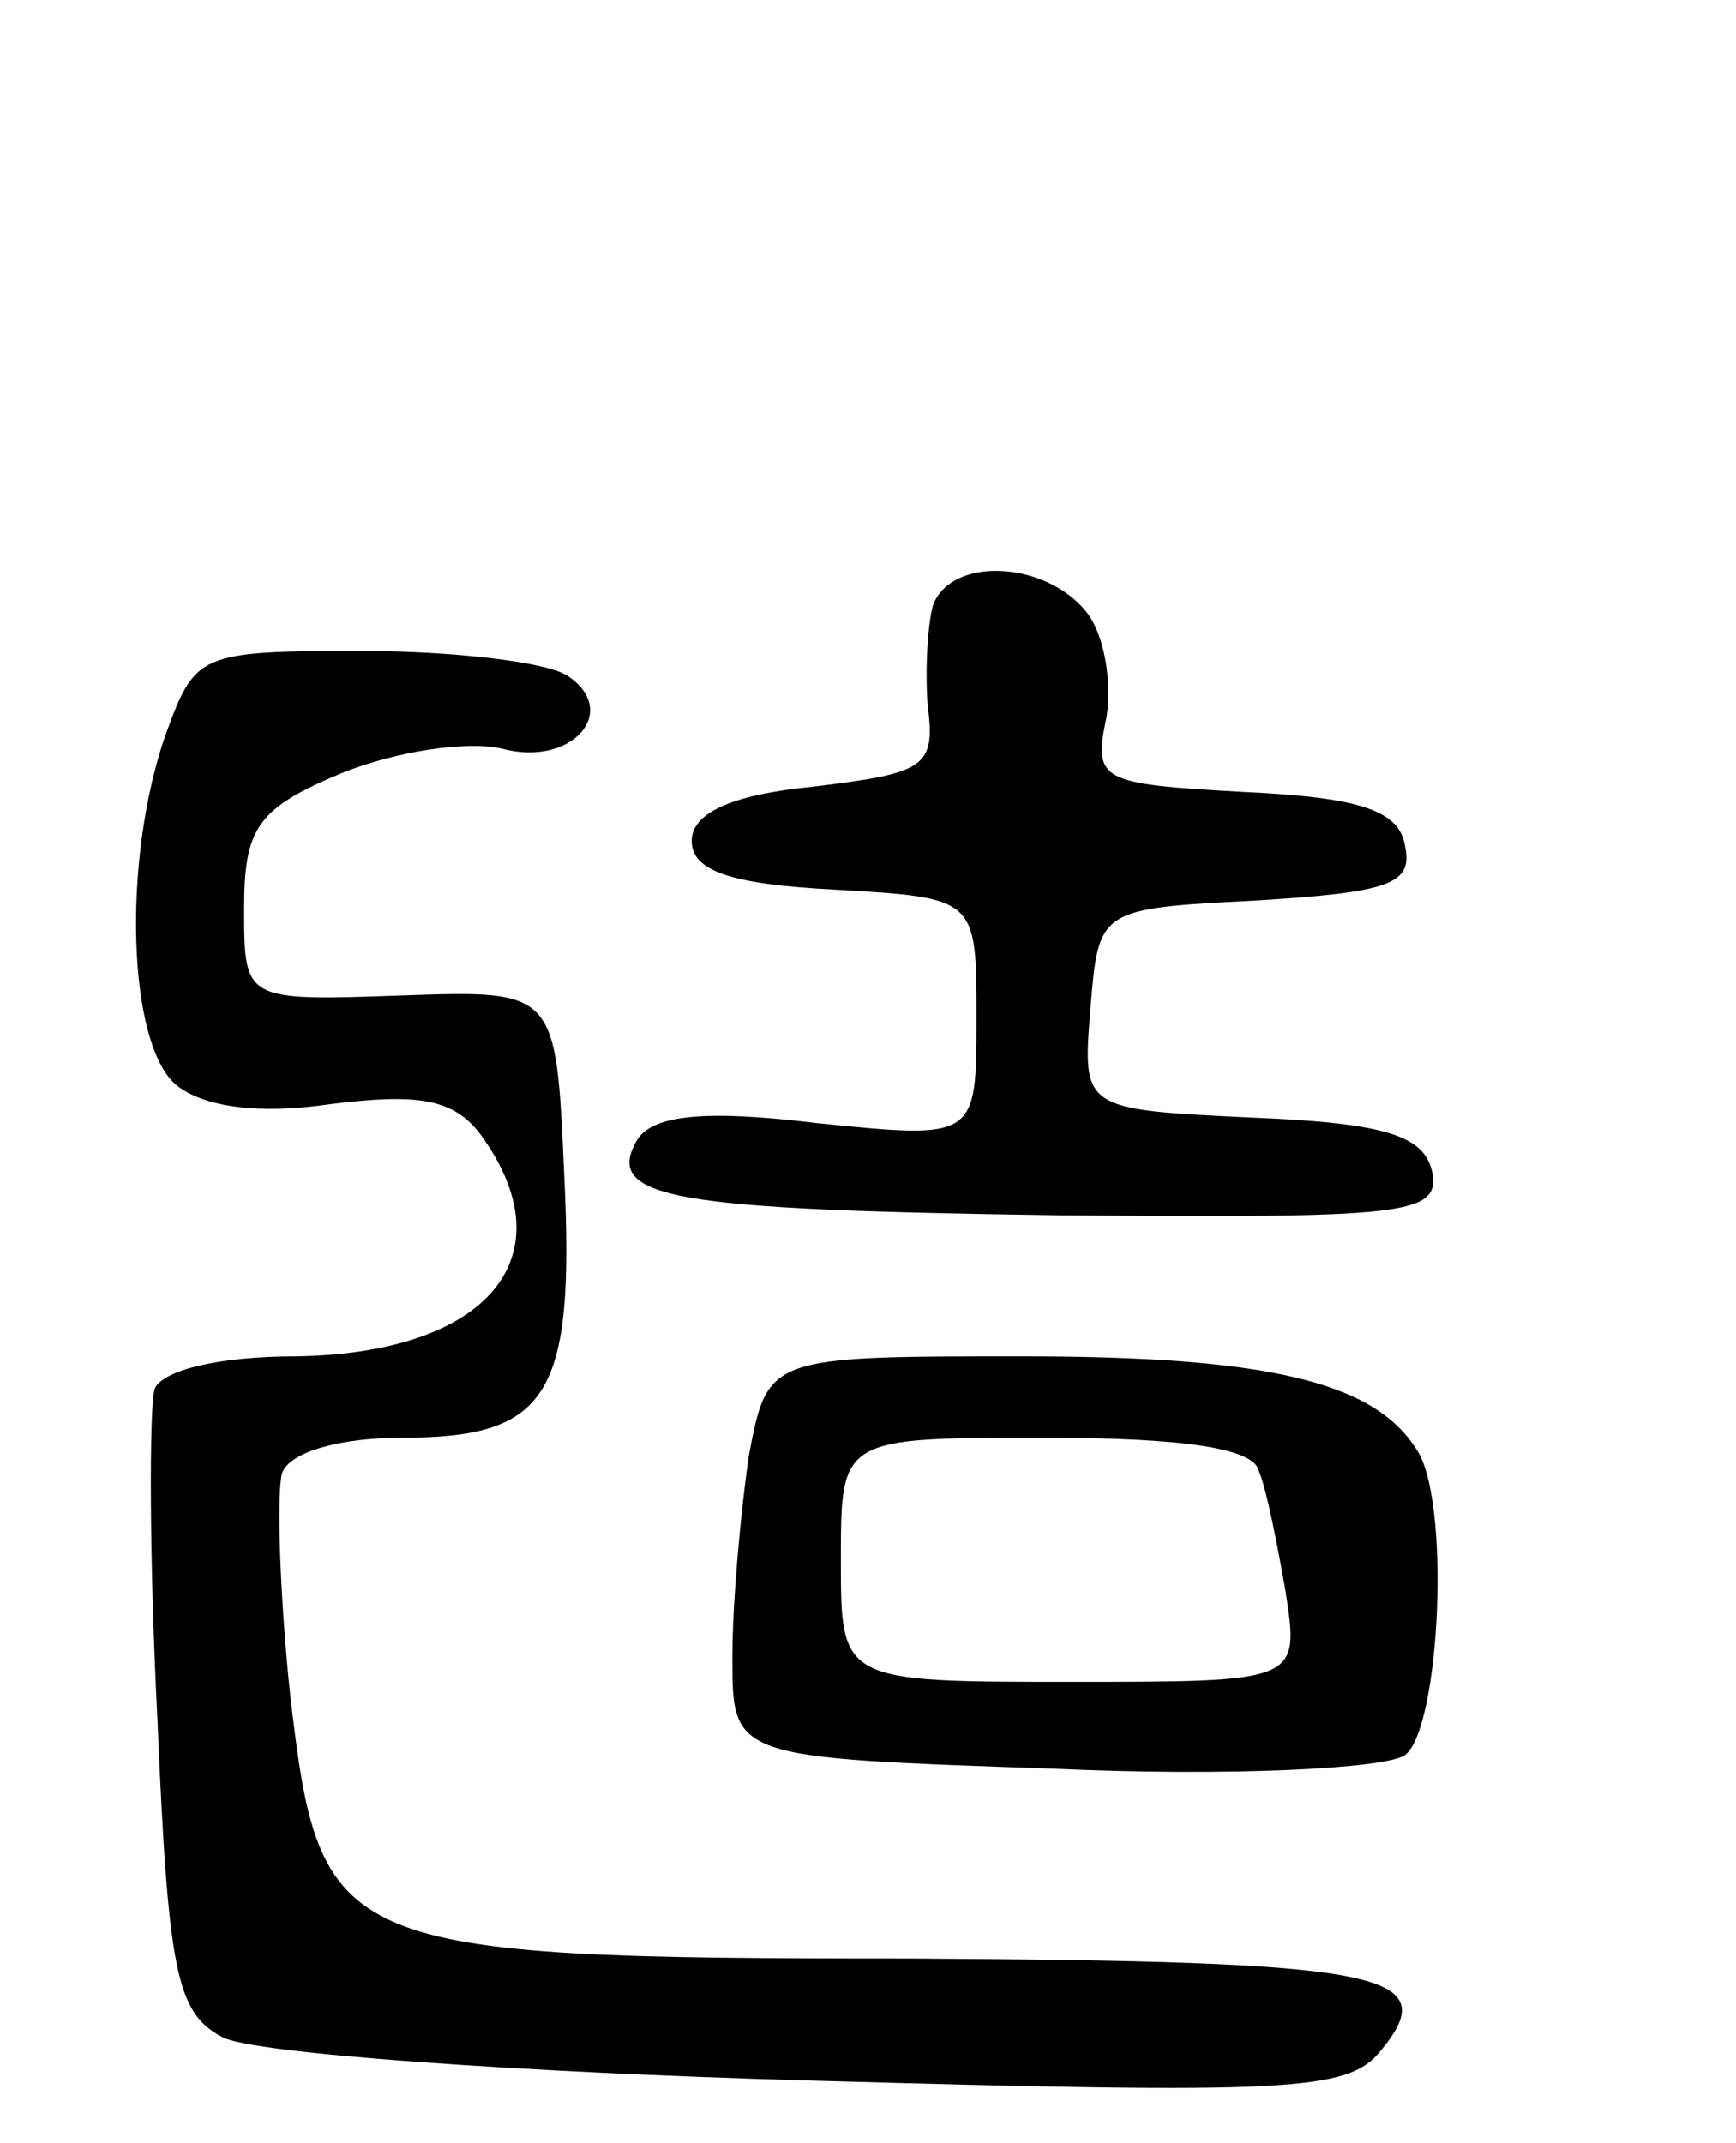 <svg version="1.0" xmlns="http://www.w3.org/2000/svg"
 width="64pt" height="79pt" viewBox="0 0 64 79"
 preserveAspectRatio="xMidYMid meet">
<g transform="translate(0,79) scale(0.1,-0.1)"
fill="#000000" stroke="none">
<path d="M344 567 c-2 -7 -3 -24 -2 -37 3 -23 -1 -25 -42 -30 -31 -3 -45 -10
-45 -20 0 -11 14 -16 53 -18 52 -3 52 -3 52 -47 0 -45 0 -45 -59 -39 -41 5
-60 3 -66 -6 -13 -22 13 -26 156 -28 127 -1 140 0 137 16 -3 13 -16 18 -66 20
-63 3 -63 3 -60 40 3 37 3 37 61 40 49 3 58 6 55 20 -2 13 -16 18 -59 20 -54
3 -56 4 -51 28 2 13 -1 31 -8 39 -15 18 -49 20 -56 2z"/>
<path d="M61 519 c-16 -46 -14 -114 4 -129 10 -8 30 -11 57 -7 32 4 45 2 55
-11 33 -45 3 -81 -68 -82 -28 0 -49 -5 -52 -12 -2 -7 -2 -62 1 -121 4 -94 7
-109 24 -118 11 -6 109 -13 217 -16 177 -5 198 -4 210 11 24 29 0 33 -174 34
-212 0 -217 3 -228 97 -4 38 -5 75 -3 82 3 8 22 13 44 13 54 0 64 15 60 97 -3
68 -3 68 -60 66 -58 -2 -58 -2 -58 32 0 30 5 37 36 50 20 8 46 12 59 9 26 -7
44 14 24 27 -8 5 -42 9 -76 9 -60 0 -61 -1 -72 -31z"/>
<path d="M276 253 c-3 -21 -6 -54 -6 -74 0 -37 0 -37 118 -41 65 -3 123 0 130
5 13 10 17 95 4 113 -16 25 -56 34 -145 34 -94 0 -94 0 -101 -37z m188 -5 c3
-7 7 -28 10 -45 5 -33 5 -33 -79 -33 -85 0 -85 0 -85 45 0 45 0 45 75 45 52 0
77 -4 79 -12z"/>
</g>
</svg>
